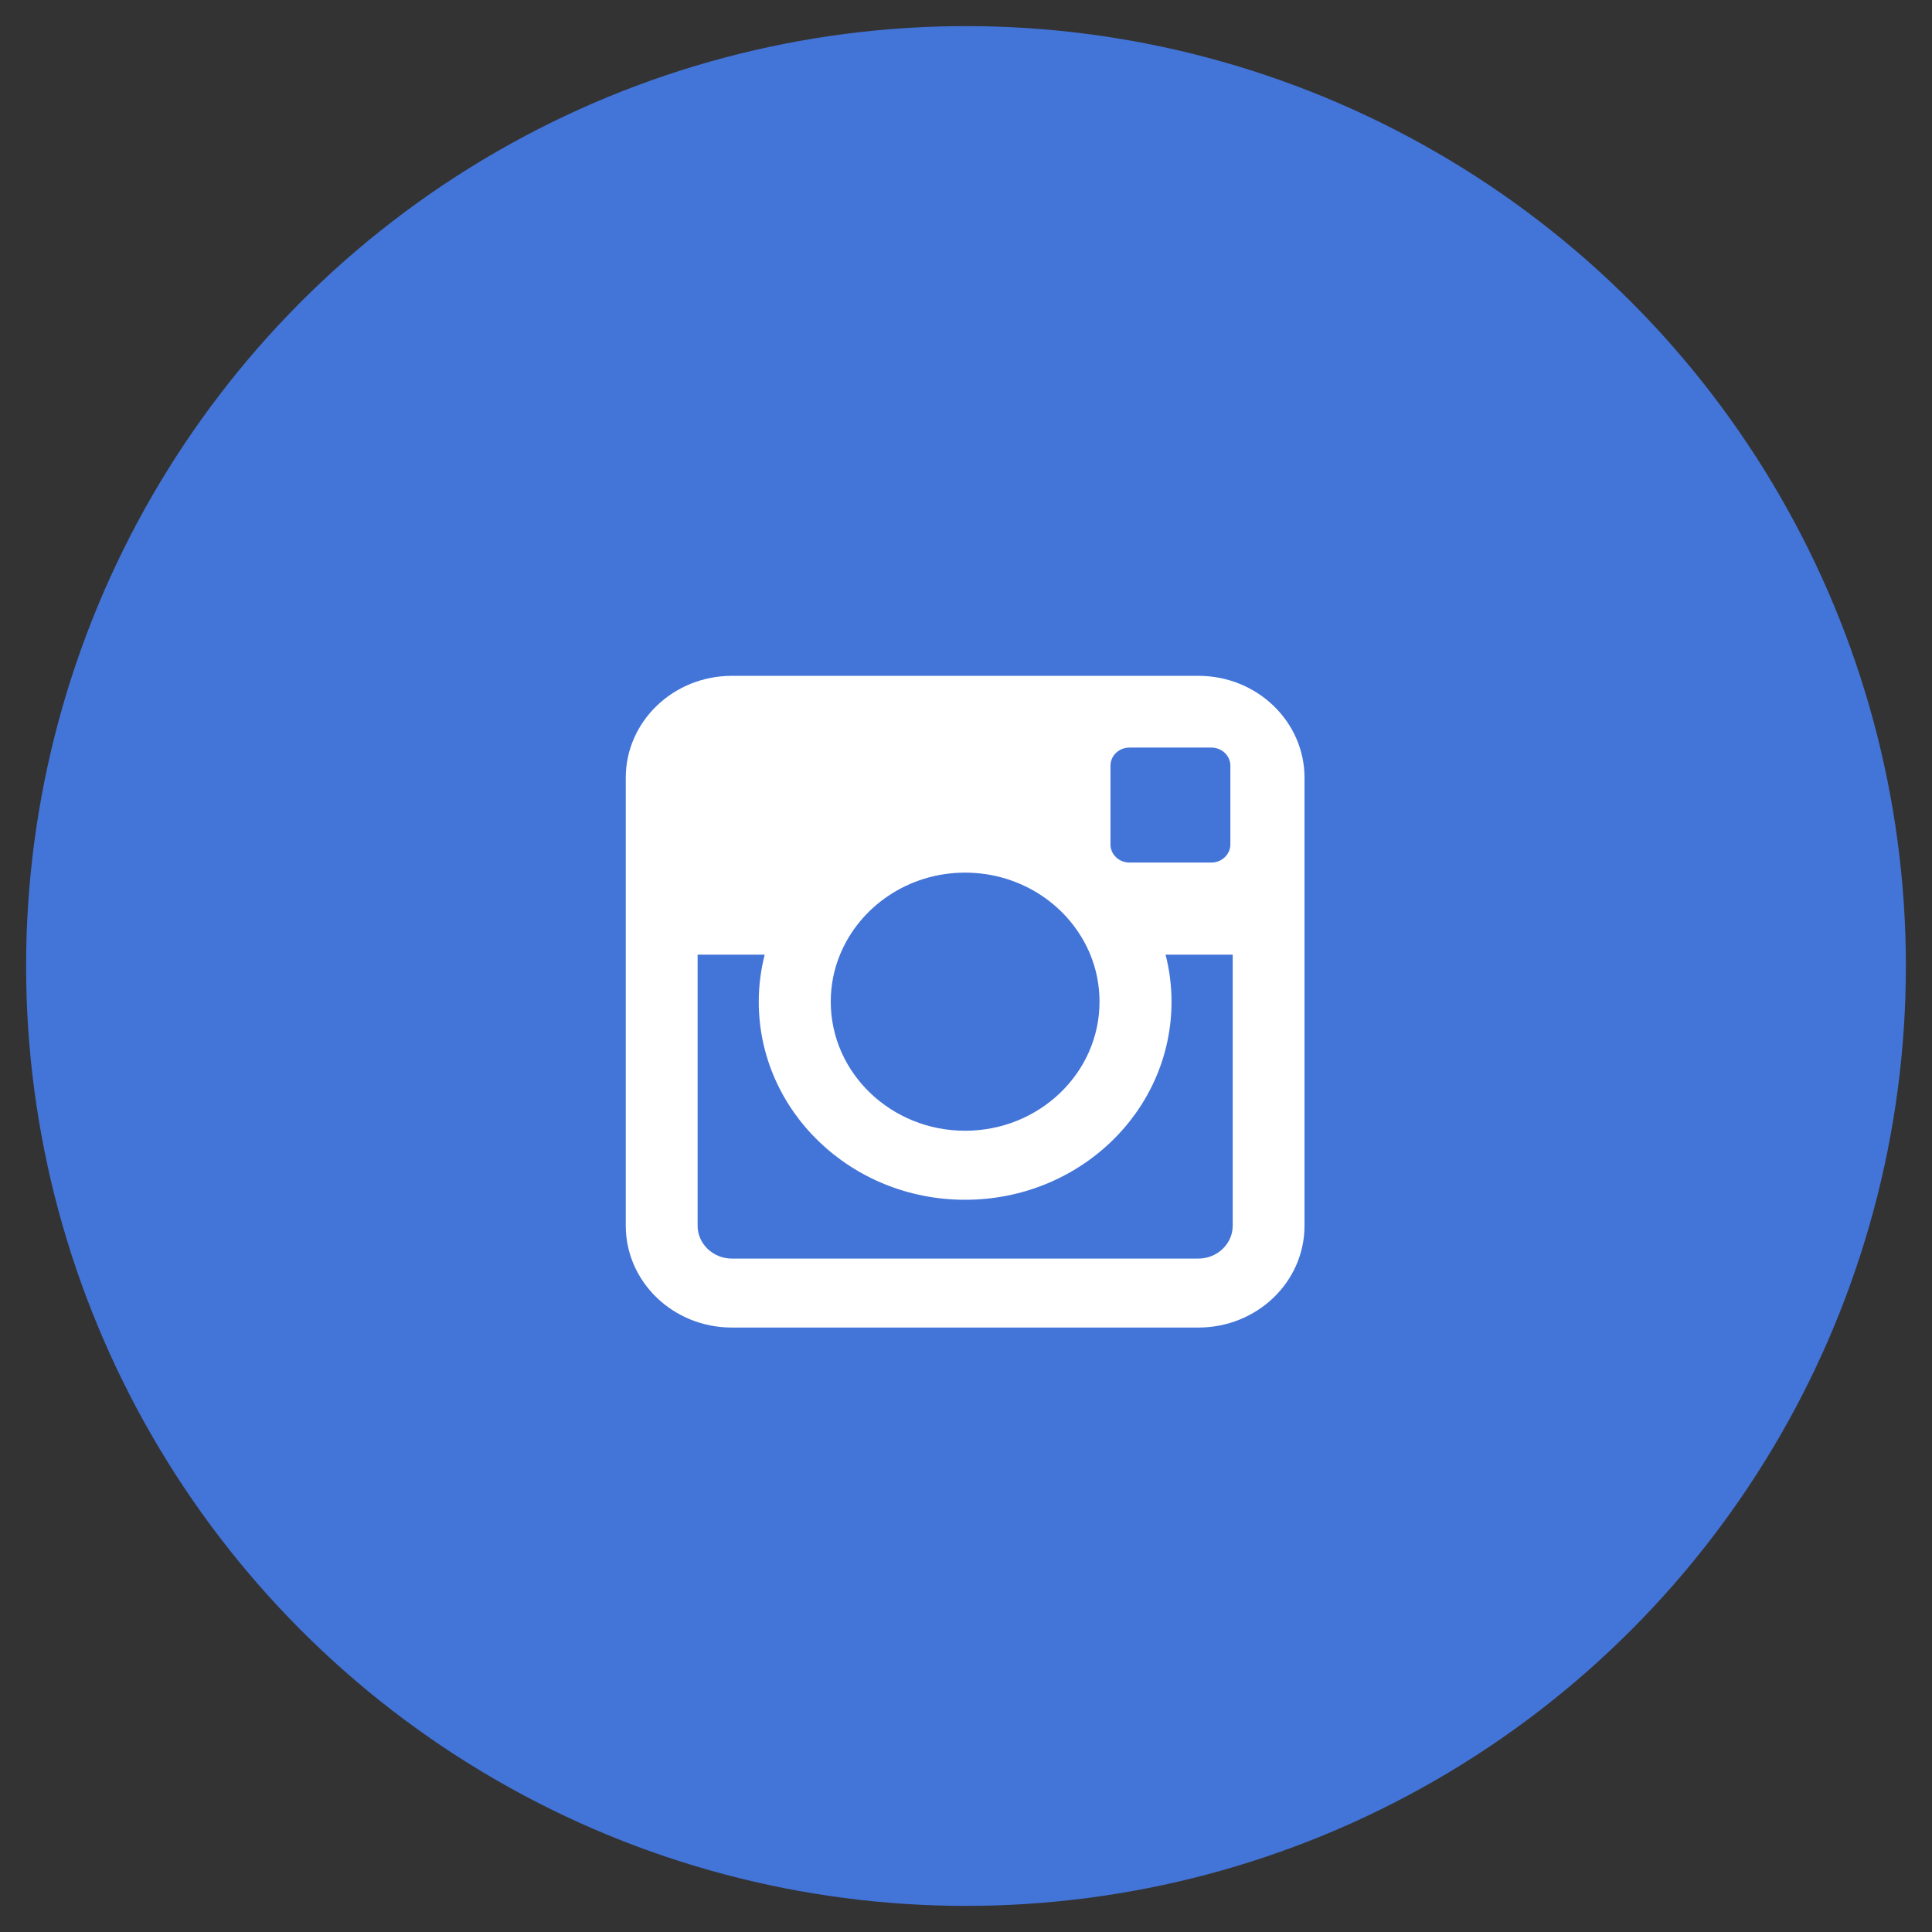 <?xml version="1.0" encoding="UTF-8"?>
<svg width="37px" height="37px" viewBox="0 0 37 37" version="1.1" xmlns="http://www.w3.org/2000/svg" xmlns:xlink="http://www.w3.org/1999/xlink">
    <rect x="0" y="0" width="37" height="37" fill="#333333" stroke="none"/>
    <!-- Generator: Sketch 49.3 (51167) - http://www.bohemiancoding.com/sketch -->
    <title>Page 1</title>
    <desc>Created with Sketch.</desc>
    <defs></defs>
    <g id="Page-1" stroke="none" stroke-width="1" fill="none" fill-rule="evenodd">
        <g id="Styles-(Version-1)" transform="translate(-508, -5110)">
            <g id="Page-1" transform="translate(509, 5111)">
                <circle id="Oval-2" stroke="#4374D8" fill="#4374D8" cx="17.5" cy="17.5" r="17.5"></circle>
                <path d="M22.608,22.473 C22.608,22.82 22.312,23.103 21.952,23.103 L13.015,23.103 C12.655,23.103 12.36,22.82 12.36,22.473 L12.36,17.283 L13.645,17.283 C13.571,17.571 13.531,17.874 13.531,18.184 C13.531,20.28 15.3,21.977 17.482,21.977 C19.667,21.977 21.436,20.28 21.436,18.184 C21.436,17.874 21.396,17.571 21.322,17.283 L22.608,17.283 L22.608,22.473 Z M15.087,17.283 C15.464,16.364 16.394,15.712 17.482,15.712 C18.573,15.712 19.505,16.364 19.881,17.283 C19.995,17.561 20.057,17.865 20.057,18.184 C20.057,19.547 18.904,20.655 17.482,20.655 C16.065,20.655 14.91,19.547 14.91,18.184 C14.91,17.865 14.972,17.561 15.087,17.283 Z M20.267,13.664 C20.267,13.471 20.429,13.317 20.631,13.317 L22.2,13.317 C22.398,13.317 22.563,13.471 22.563,13.664 L22.563,15.172 C22.563,15.363 22.398,15.519 22.2,15.519 L20.631,15.519 C20.429,15.519 20.267,15.363 20.267,15.172 L20.267,13.664 Z M21.952,11.943 L13.015,11.943 C11.894,11.943 10.984,12.818 10.984,13.895 L10.984,22.473 C10.984,23.551 11.894,24.424 13.015,24.424 L21.952,24.424 C23.073,24.424 23.983,23.551 23.983,22.473 L23.983,13.895 C23.983,12.818 23.073,11.943 21.952,11.943 Z" id="Fill-4" fill="#FFFFFF"></path>
            </g>
        </g>
    </g>
</svg>